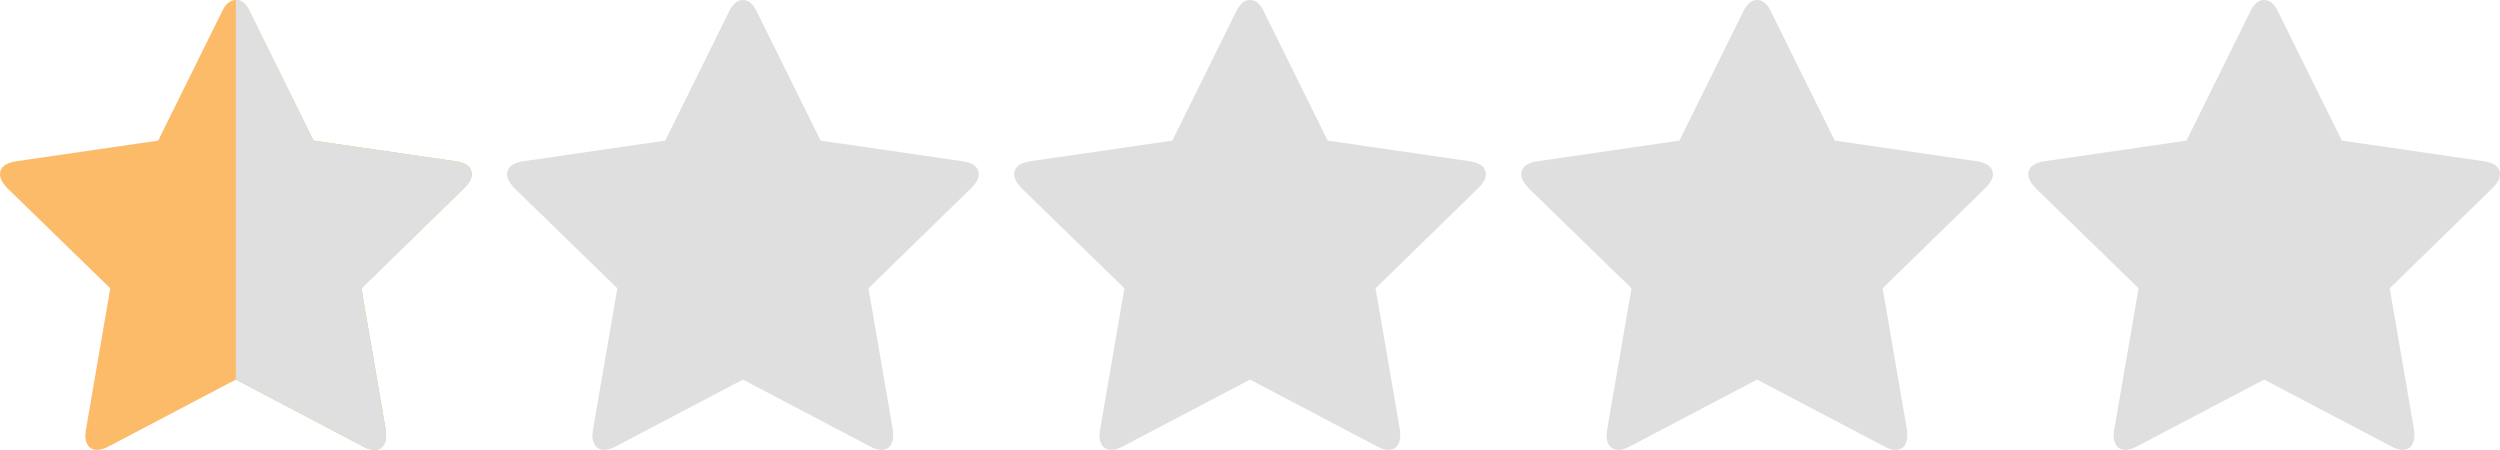 <!DOCTYPE svg PUBLIC "-//W3C//DTD SVG 1.1//EN" "http://www.w3.org/Graphics/SVG/1.1/DTD/svg11.dtd"><svg xmlns="http://www.w3.org/2000/svg" width="1060" height="190.747"><path fill="#FCBB69" d="M200 73.918c0-2.965-2.242-4.808-6.733-5.529l-60.334-8.773L105.89 4.928C104.369 1.642 102.404 0 100.001 0s-4.367 1.642-5.889 4.928L67.067 59.616 6.73 68.389C2.244 69.11 0 70.953 0 73.918c0 1.683 1.001 3.607 3.005 5.77l43.75 42.547-10.342 60.097c-.161 1.123-.24 1.925-.24 2.405 0 1.684.42 3.104 1.262 4.268.841 1.162 2.102 1.742 3.786 1.742 1.442 0 3.044-.479 4.808-1.441l53.965-28.368 53.97 28.368c1.684.963 3.286 1.441 4.806 1.441 1.607 0 2.827-.578 3.667-1.742.84-1.163 1.26-2.584 1.26-4.268 0-1.042-.04-1.843-.121-2.405l-10.342-60.097 43.63-42.547c2.085-2.083 3.125-4.007 3.125-5.77"/><path fill="#DFDFDF" d="M415 73.918c0-2.965-2.242-4.808-6.733-5.529l-60.334-8.773L320.89 4.928C319.369 1.642 317.404 0 315.001 0s-4.367 1.642-5.889 4.928l-27.045 54.688-60.337 8.773c-4.486.721-6.73 2.564-6.73 5.529 0 1.683 1.001 3.607 3.005 5.77l43.75 42.547-10.342 60.097c-.161 1.123-.24 1.925-.24 2.405 0 1.684.42 3.104 1.262 4.268.841 1.162 2.102 1.742 3.786 1.742 1.442 0 3.044-.479 4.808-1.441l53.965-28.368 53.97 28.368c1.684.963 3.286 1.441 4.806 1.441 1.607 0 2.827-.578 3.667-1.742.84-1.163 1.26-2.584 1.26-4.268 0-1.042-.04-1.843-.121-2.405l-10.342-60.097 43.63-42.547c2.085-2.083 3.125-4.007 3.125-5.77m215.011 0c0-2.965-2.242-4.808-6.733-5.529l-60.334-8.773L535.89 4.928C534.369 1.642 532.404 0 530.001 0s-4.367 1.642-5.889 4.928l-27.045 54.688-60.337 8.773c-4.486.721-6.73 2.564-6.73 5.529 0 1.683 1.001 3.607 3.005 5.77l43.75 42.547-10.342 60.097c-.161 1.123-.24 1.925-.24 2.405 0 1.684.42 3.104 1.262 4.268.841 1.162 2.102 1.742 3.786 1.742 1.442 0 3.044-.479 4.808-1.441l53.965-28.368 53.97 28.368c1.684.963 3.286 1.441 4.806 1.441 1.607 0 2.827-.578 3.667-1.742.84-1.163 1.26-2.584 1.26-4.268 0-1.042-.04-1.843-.121-2.405l-10.342-60.097 43.63-42.547c2.085-2.083 3.125-4.007 3.125-5.77m215.011 0c0-2.965-2.242-4.808-6.733-5.529l-60.334-8.773L750.89 4.928C749.369 1.642 747.404 0 745.001 0s-4.367 1.642-5.889 4.928l-27.045 54.688-60.337 8.773c-4.486.721-6.73 2.564-6.73 5.529 0 1.683 1.001 3.607 3.005 5.77l43.75 42.547-10.342 60.097c-.161 1.123-.24 1.925-.24 2.405 0 1.684.42 3.104 1.262 4.268.841 1.162 2.102 1.742 3.786 1.742 1.442 0 3.044-.479 4.808-1.441l53.965-28.368 53.97 28.368c1.684.963 3.286 1.441 4.806 1.441 1.607 0 2.827-.578 3.667-1.742.84-1.163 1.26-2.584 1.26-4.268 0-1.042-.04-1.843-.121-2.405l-10.342-60.097 43.63-42.547c2.085-2.083 3.125-4.007 3.125-5.77m215.011 0c0-2.965-2.242-4.808-6.733-5.529l-60.334-8.773L965.89 4.928C964.369 1.642 962.404 0 960.001 0s-4.367 1.642-5.889 4.928l-27.045 54.688-60.337 8.773c-4.486.721-6.73 2.564-6.73 5.529 0 1.683 1.001 3.607 3.005 5.77l43.75 42.547-10.342 60.097c-.161 1.123-.24 1.925-.24 2.405 0 1.684.42 3.104 1.262 4.268.841 1.162 2.102 1.742 3.786 1.742 1.442 0 3.044-.479 4.808-1.441l53.965-28.368 53.97 28.368c1.684.963 3.286 1.441 4.806 1.441 1.607 0 2.827-.578 3.667-1.742.84-1.163 1.26-2.584 1.26-4.268 0-1.042-.04-1.843-.121-2.405l-10.342-60.097 43.63-42.547c2.085-2.083 3.125-4.007 3.125-5.77m-866.721-5.529l-60.334-8.773-27.043-54.688C104.369 1.643 102.404 0 100.001 0H100v160.941l53.963 28.365c1.684.963 3.287 1.441 4.807 1.441 1.606 0 2.826-.578 3.667-1.742.84-1.163 1.261-2.584 1.261-4.268 0-1.042-.04-1.843-.121-2.405l-10.342-60.097 43.629-42.548c2.086-2.083 3.126-4.006 3.126-5.77h.01c0-2.963-2.242-4.806-6.732-5.528z"/></svg>